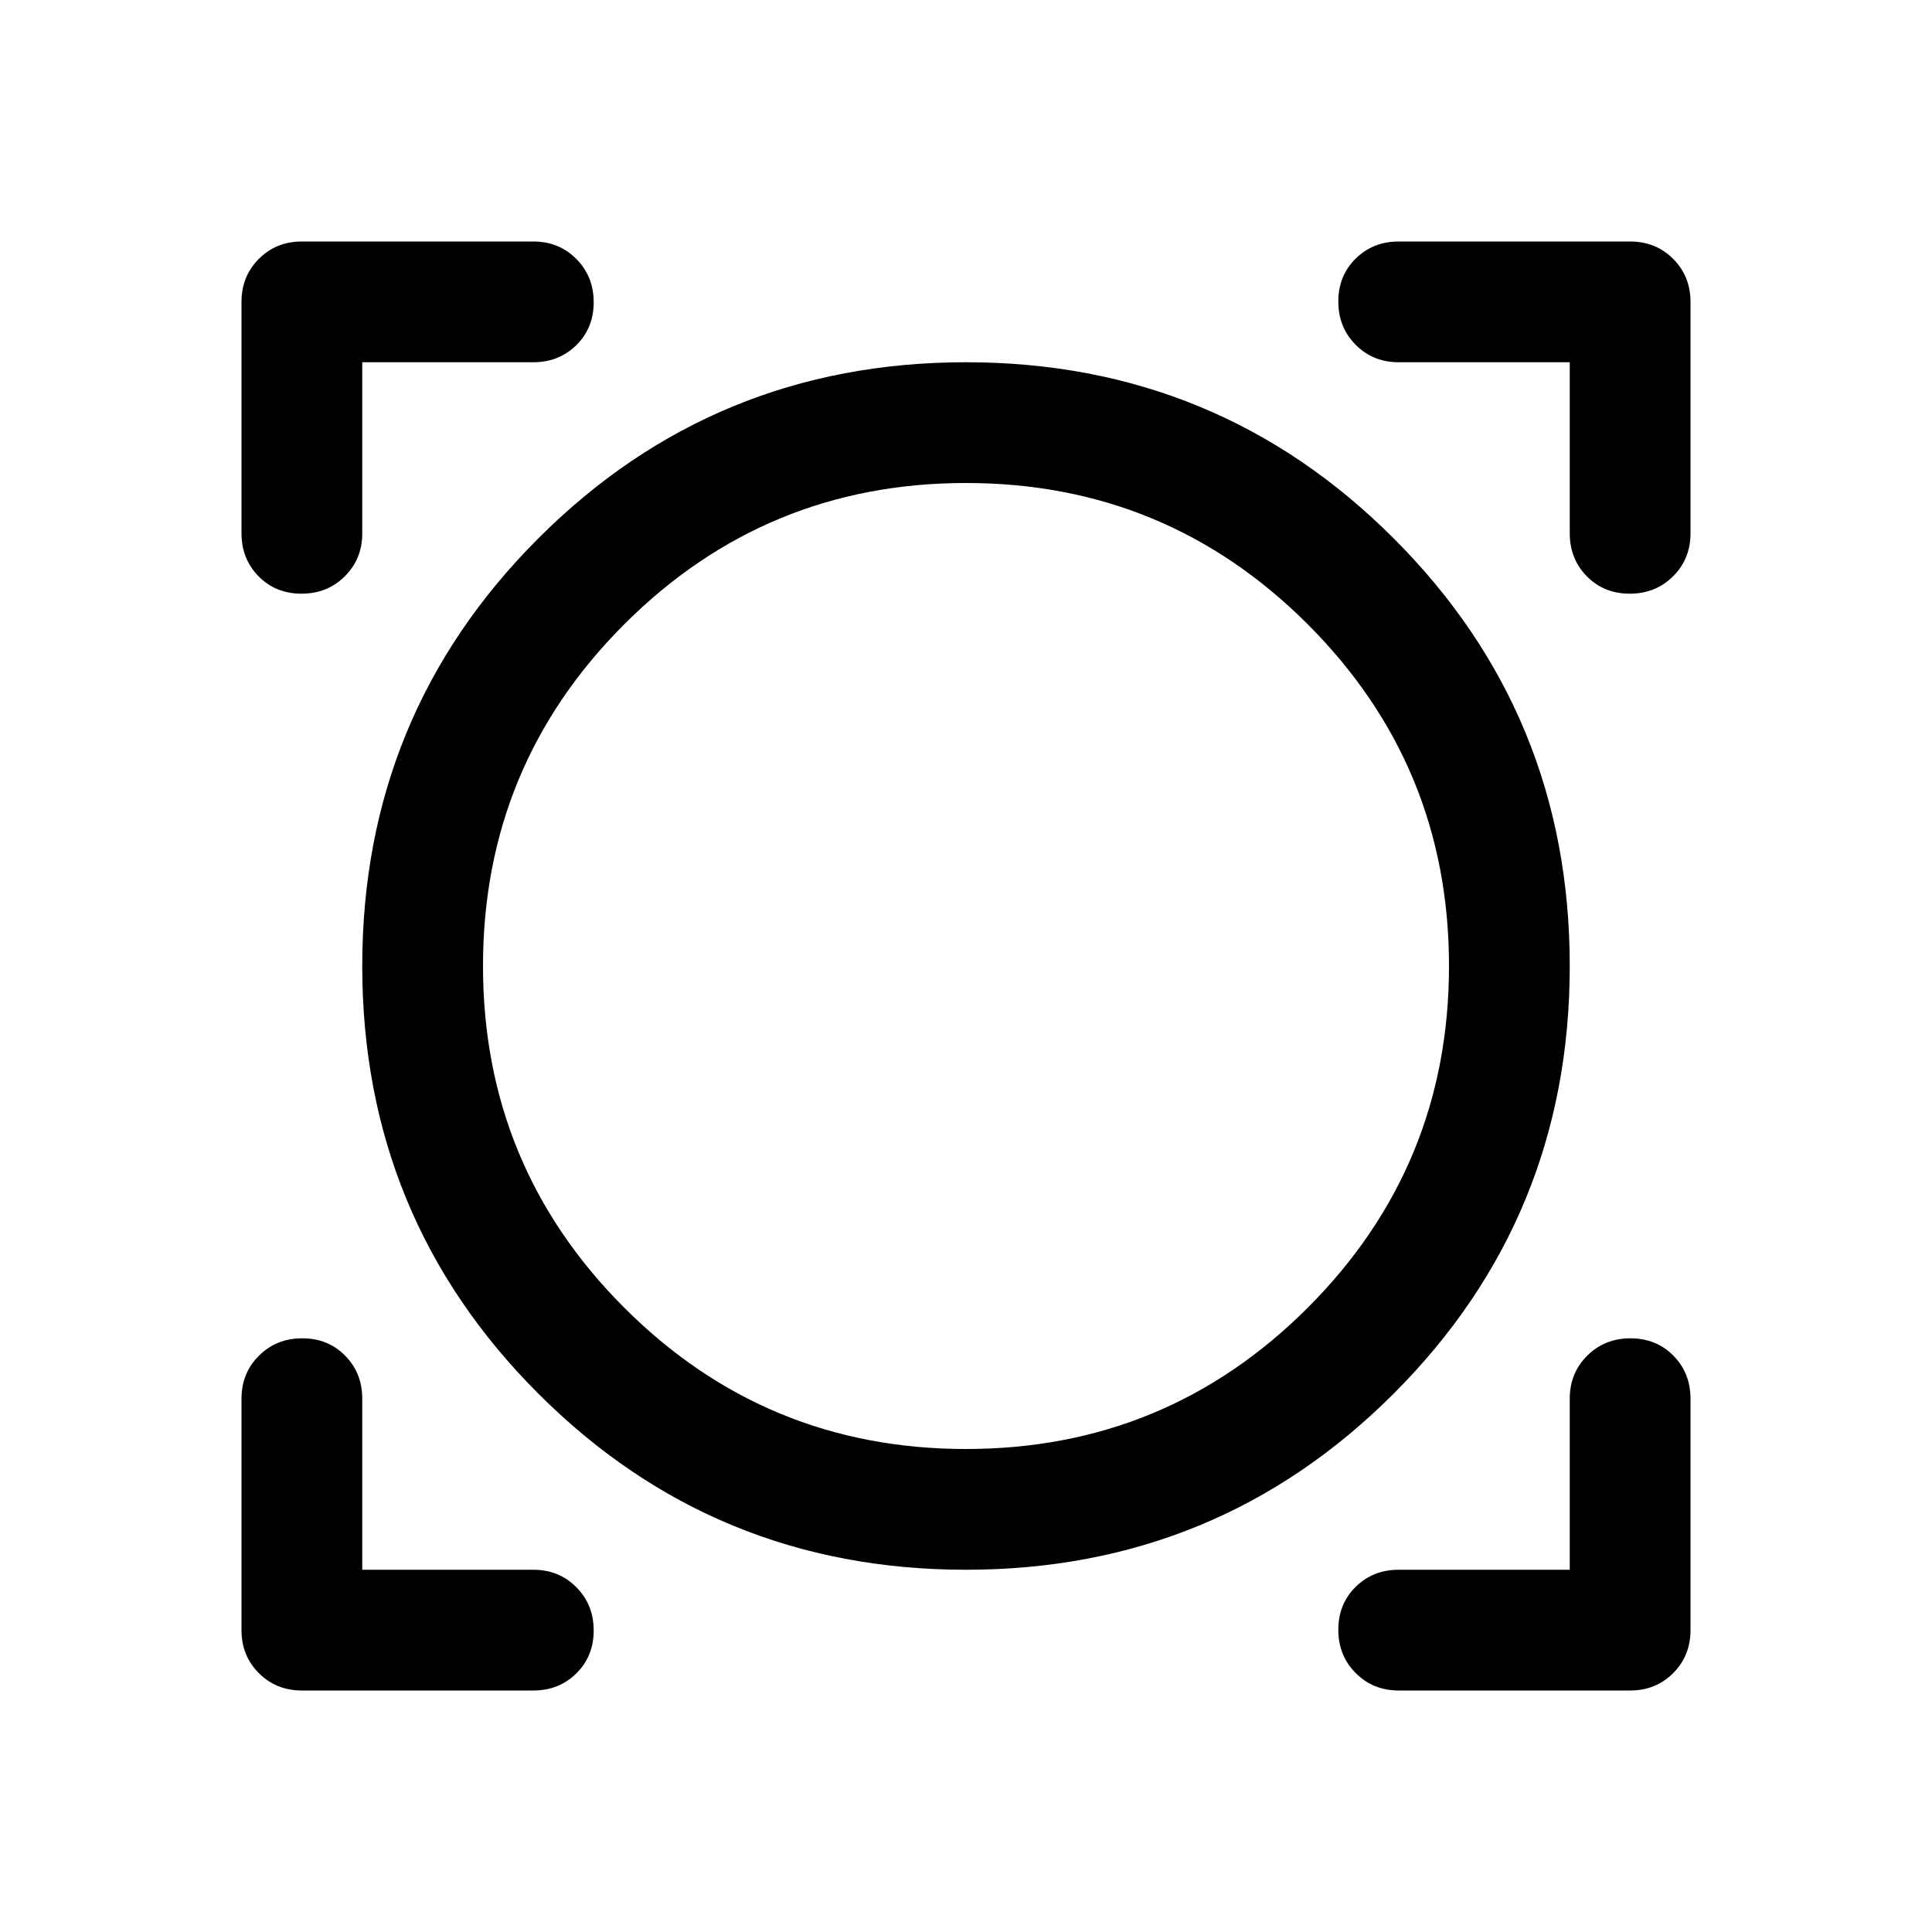 <svg xmlns="http://www.w3.org/2000/svg" width="48" height="48" viewBox="0 -960 960 960"><path d="M150-120q-12.75 0-21.375-8.625T120-150v-115q0-12.75 8.675-21.375 8.676-8.625 21.5-8.625 12.825 0 21.325 8.625T180-265v85h85q12.75 0 21.375 8.675 8.625 8.676 8.625 21.5 0 12.825-8.625 21.325T265-120H150Zm545 0q-12.75 0-21.375-8.675-8.625-8.676-8.625-21.5 0-12.825 8.625-21.325T695-180h85v-85q0-12.75 8.675-21.375 8.676-8.625 21.5-8.625 12.825 0 21.325 8.625T840-265v115q0 12.75-8.625 21.375T810-120H695Zm-215-60q-125 0-212.5-87.5T180-480q0-125 87.5-212.5T480-780q125 0 212.5 87.5T780-480q0 125-87.5 212.5T480-180Zm0-60q99.6 0 169.8-70.2Q720-380.4 720-480q0-99.6-70.2-169.8Q579.6-720 480-720q-99.6 0-169.8 70.2Q240-579.6 240-480q0 99.6 70.2 169.8Q380.4-240 480-240ZM149.825-665Q137-665 128.5-673.625T120-695v-115q0-12.75 8.625-21.375T150-840h115q12.75 0 21.375 8.675 8.625 8.676 8.625 21.5 0 12.825-8.625 21.325T265-780h-85v85q0 12.75-8.675 21.375-8.676 8.625-21.5 8.625Zm660 0Q797-665 788.5-673.625T780-695v-85h-85q-12.75 0-21.375-8.675-8.625-8.676-8.625-21.5 0-12.825 8.625-21.325T695-840h115q12.75 0 21.375 8.625T840-810v115q0 12.75-8.675 21.375-8.676 8.625-21.5 8.625ZM480-480Z"/></svg>